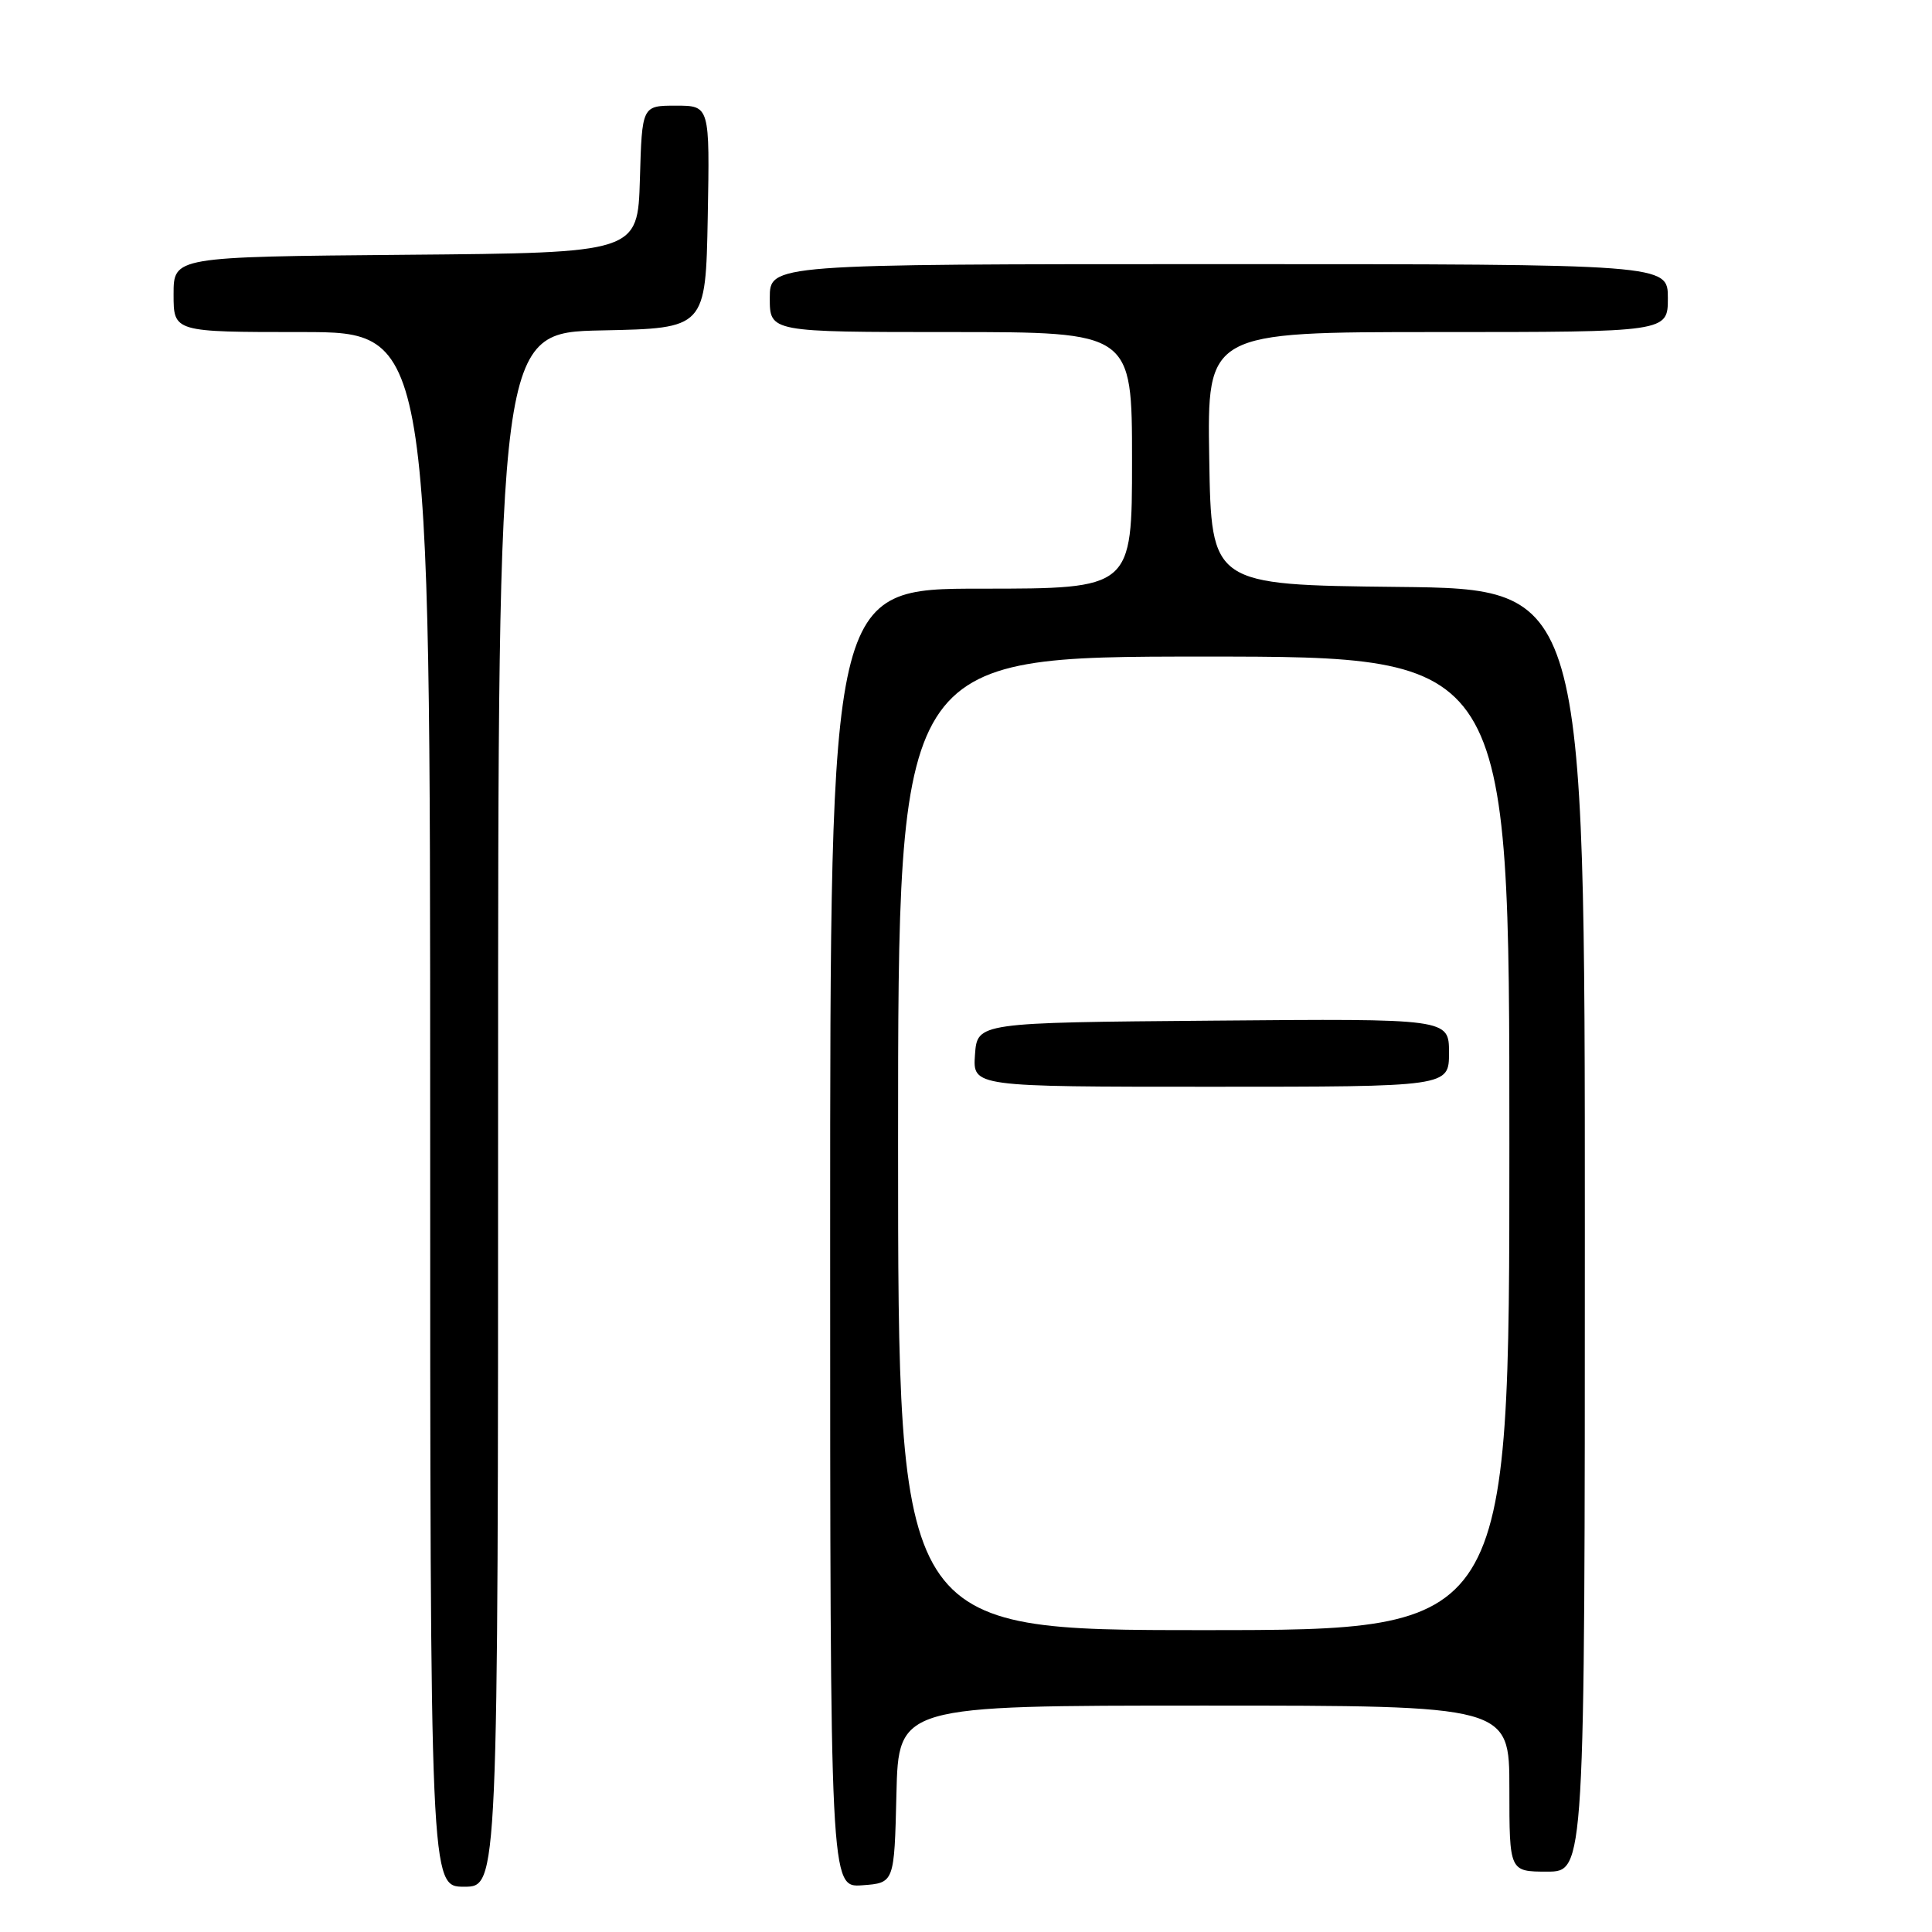 <?xml version="1.0" encoding="UTF-8" standalone="no"?>
<!DOCTYPE svg PUBLIC "-//W3C//DTD SVG 1.1//EN" "http://www.w3.org/Graphics/SVG/1.1/DTD/svg11.dtd" >
<svg xmlns="http://www.w3.org/2000/svg" xmlns:xlink="http://www.w3.org/1999/xlink" version="1.1" viewBox="0 0 256 256">
 <g >
 <path fill="currentColor"
d=" M 66.00 147.03 C 66.00 44.06 66.00 44.06 79.75 43.78 C 93.50 43.50 93.50 43.50 93.78 28.75 C 94.05 14.00 94.05 14.00 89.56 14.00 C 85.07 14.00 85.07 14.00 84.79 23.75 C 84.50 33.50 84.50 33.50 53.75 33.76 C 23.00 34.03 23.00 34.03 23.00 39.01 C 23.00 44.00 23.00 44.00 40.00 44.00 C 57.00 44.00 57.00 44.00 57.00 147.00 C 57.00 250.00 57.00 250.00 61.50 250.00 C 66.00 250.00 66.00 250.00 66.00 147.03 Z  M 118.78 237.75 C 119.06 226.00 119.06 226.00 159.53 226.00 C 200.00 226.00 200.00 226.00 200.00 237.00 C 200.00 248.00 200.00 248.00 205.00 248.00 C 210.00 248.00 210.00 248.00 210.00 163.02 C 210.00 78.03 210.00 78.03 185.25 77.77 C 160.50 77.50 160.50 77.50 160.23 60.75 C 159.95 44.00 159.95 44.00 190.48 44.00 C 221.00 44.00 221.00 44.00 221.00 39.50 C 221.00 35.00 221.00 35.00 161.50 35.00 C 102.00 35.00 102.00 35.00 102.00 39.50 C 102.00 44.00 102.00 44.00 126.00 44.00 C 150.00 44.00 150.00 44.00 150.00 61.00 C 150.00 78.00 150.00 78.00 130.00 78.00 C 110.00 78.00 110.00 78.00 110.00 164.06 C 110.00 250.11 110.00 250.11 114.25 249.81 C 118.50 249.50 118.50 249.50 118.78 237.75 Z  M 119.00 151.50 C 119.00 87.00 119.00 87.00 159.50 87.00 C 200.00 87.00 200.00 87.00 200.00 151.50 C 200.00 216.00 200.00 216.00 159.50 216.00 C 119.00 216.00 119.00 216.00 119.00 151.50 Z  M 192.00 139.49 C 192.00 134.97 192.00 134.97 160.75 135.24 C 129.50 135.50 129.50 135.50 129.19 139.75 C 128.89 144.00 128.89 144.00 160.44 144.00 C 192.00 144.00 192.00 144.00 192.00 139.49 Z "/>
</g>
</svg>